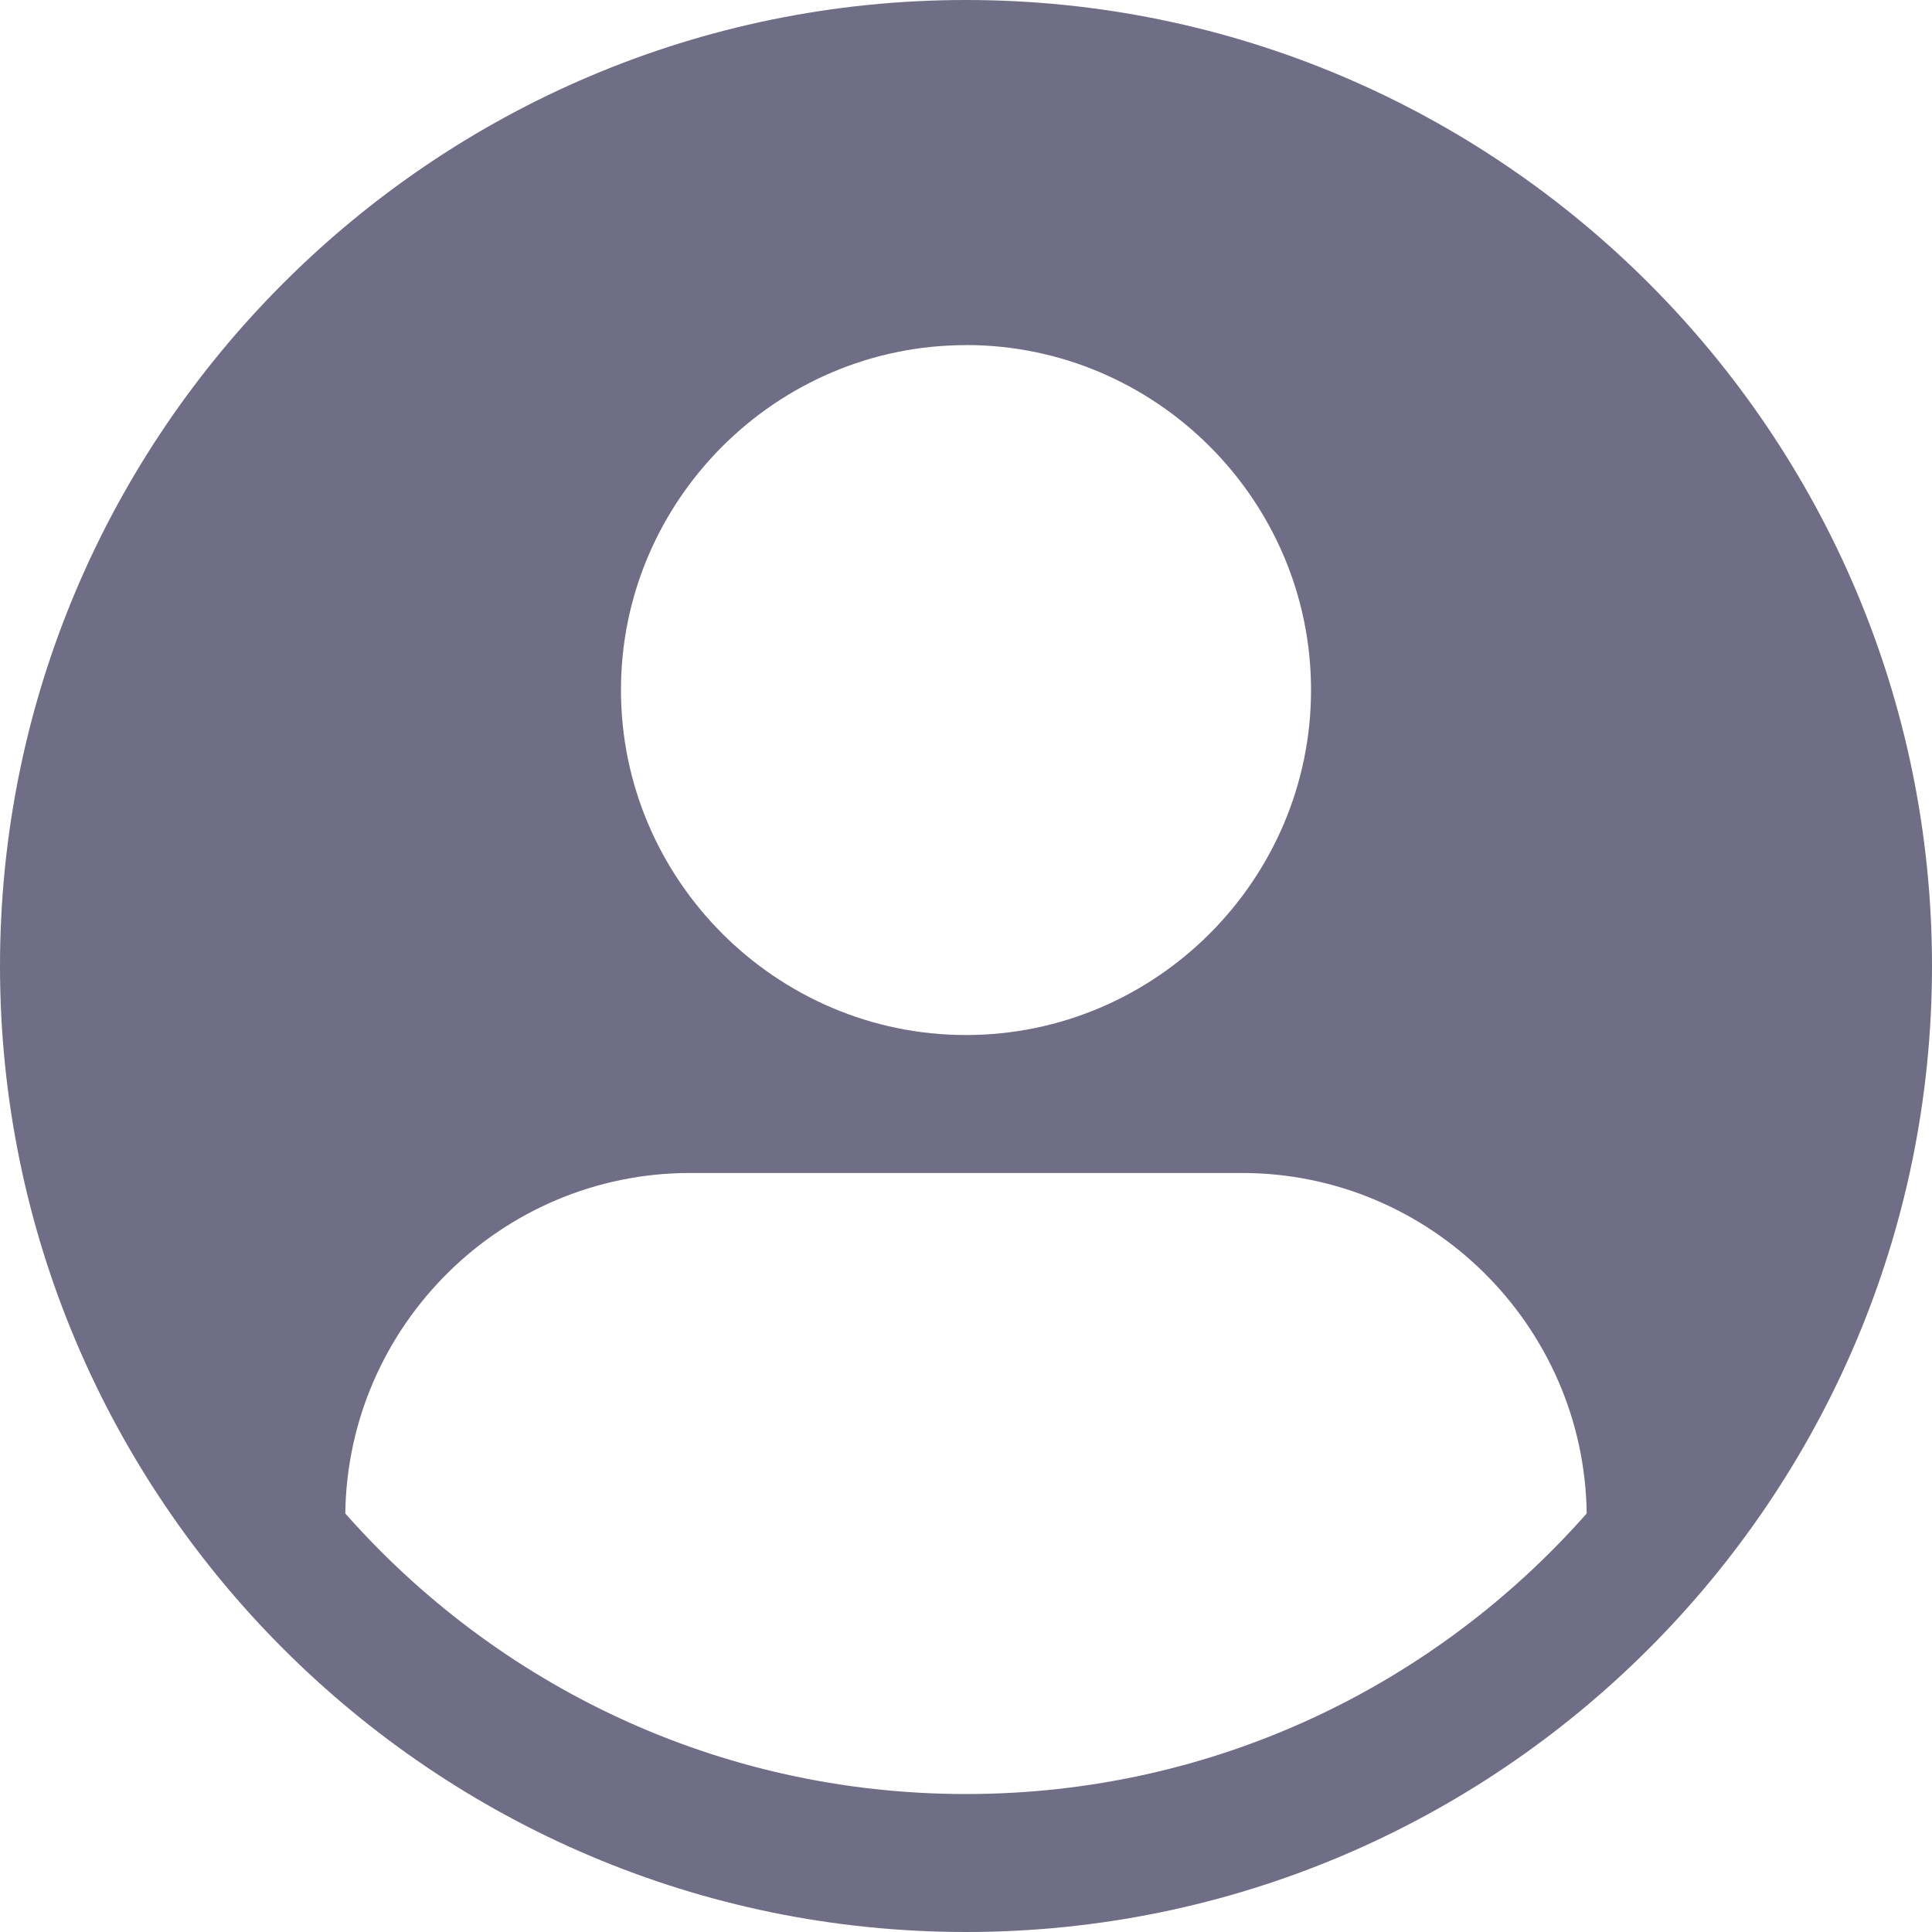 <svg xmlns="http://www.w3.org/2000/svg" width="22" height="22" viewBox="0 0 22 22">
    <g fill="none" fill-rule="evenodd">
        <g fill="#6F6E86">
            <g>
                <path d="M11 0C4.934 0 0 4.934 0 11s4.934 11 11 11 11-4.934 11-11S17.066 0 11 0zm0 3.929c2.16 0 3.929 1.767 3.929 3.928 0 2.16-1.768 3.929-3.929 3.929-2.16 0-3.929-1.768-3.929-3.929C7.071 5.697 8.84 3.93 11 3.93zm-3.143 9.428h6.286c2.145 0 3.897 1.738 3.925 3.877-1.726 1.956-4.246 3.195-7.068 3.195-2.822 0-5.342-1.239-7.068-3.195.028-2.14 1.78-3.877 3.925-3.877z" transform="translate(-32 -295) translate(0 8) translate(32 287)"/>
            </g>
        </g>
    </g>
</svg>
